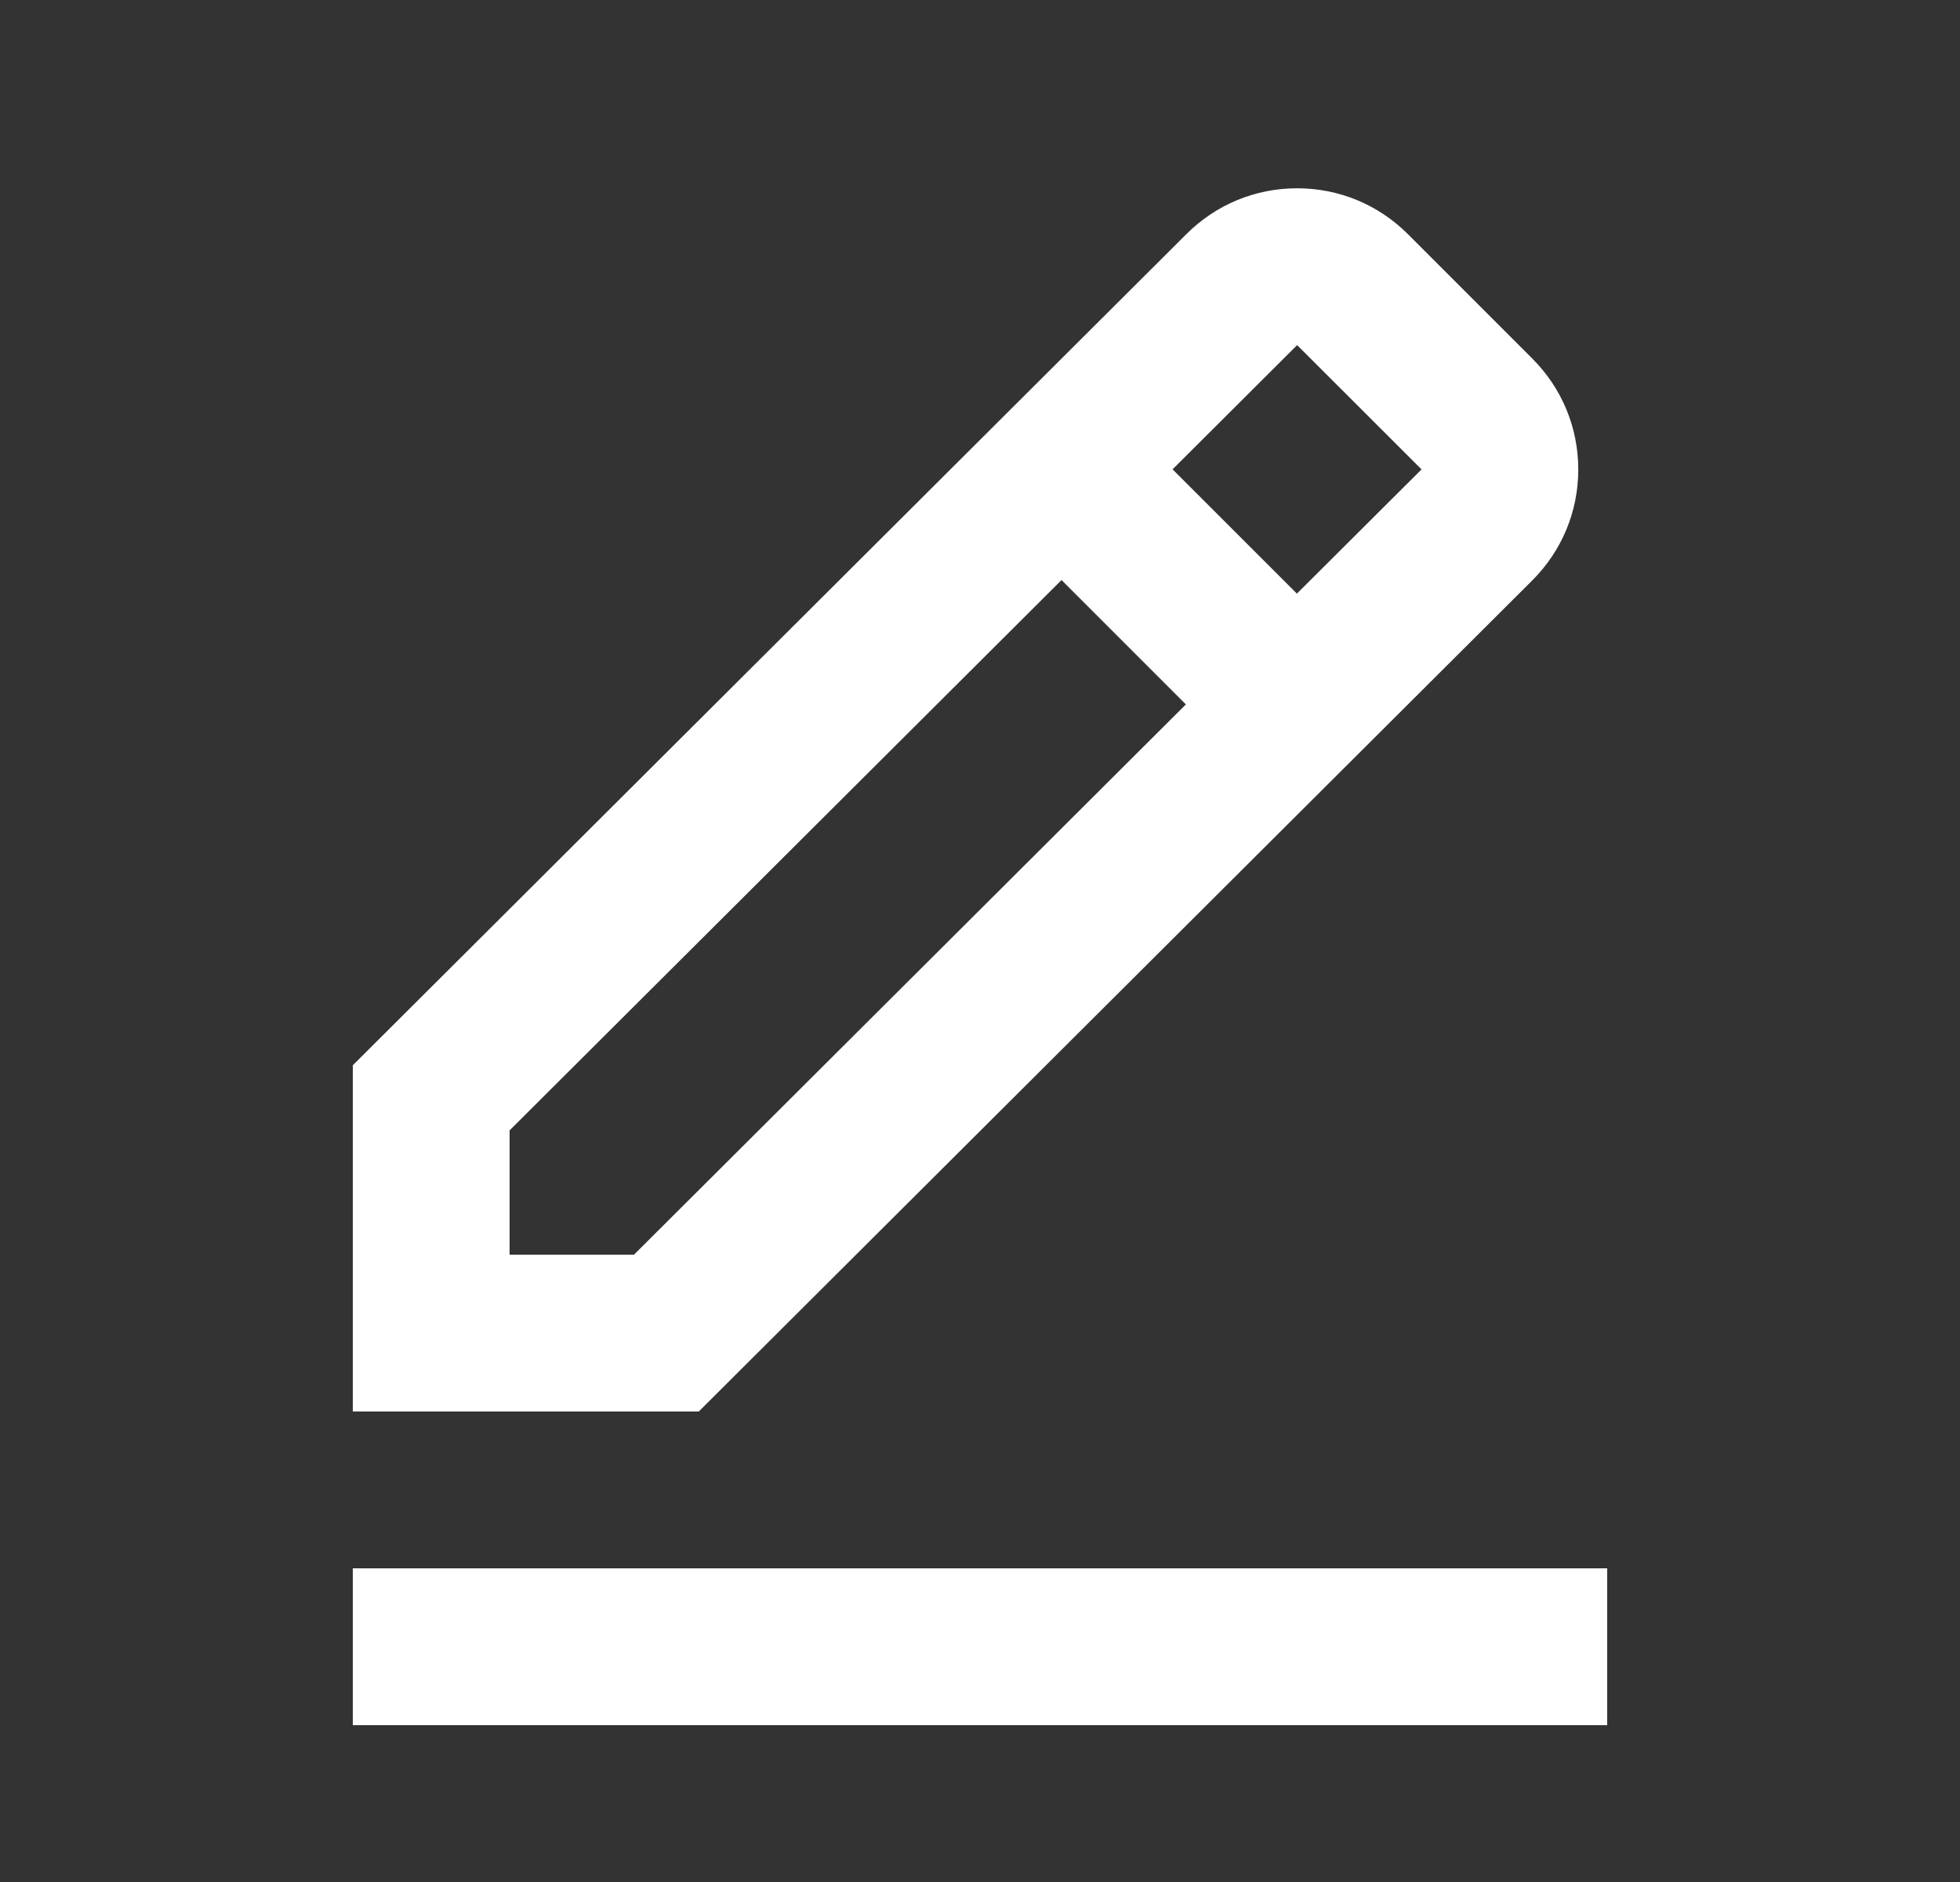 <svg width="25" height="24" viewBox="0 0 25 24" fill="none" xmlns="http://www.w3.org/2000/svg">
<rect x="0" y="0" width="25" height="24" fill="#333333" stroke="none"/>
<path d="M19.545 7.401C19.923 7.023 20.131 6.521 20.131 5.987C20.131 5.453 19.923 4.951 19.545 4.573L17.959 2.987C17.581 2.609 17.079 2.401 16.545 2.401C16.011 2.401 15.509 2.609 15.132 2.986L4.5 13.585V18H8.913L19.545 7.401ZM16.545 4.401L18.132 5.986L16.542 7.57L14.956 5.985L16.545 4.401ZM6.5 16V14.415L13.54 7.397L15.126 8.983L8.087 16H6.5ZM4.5 20H20.5V22H4.5V20Z" fill="white"/>
</svg>
